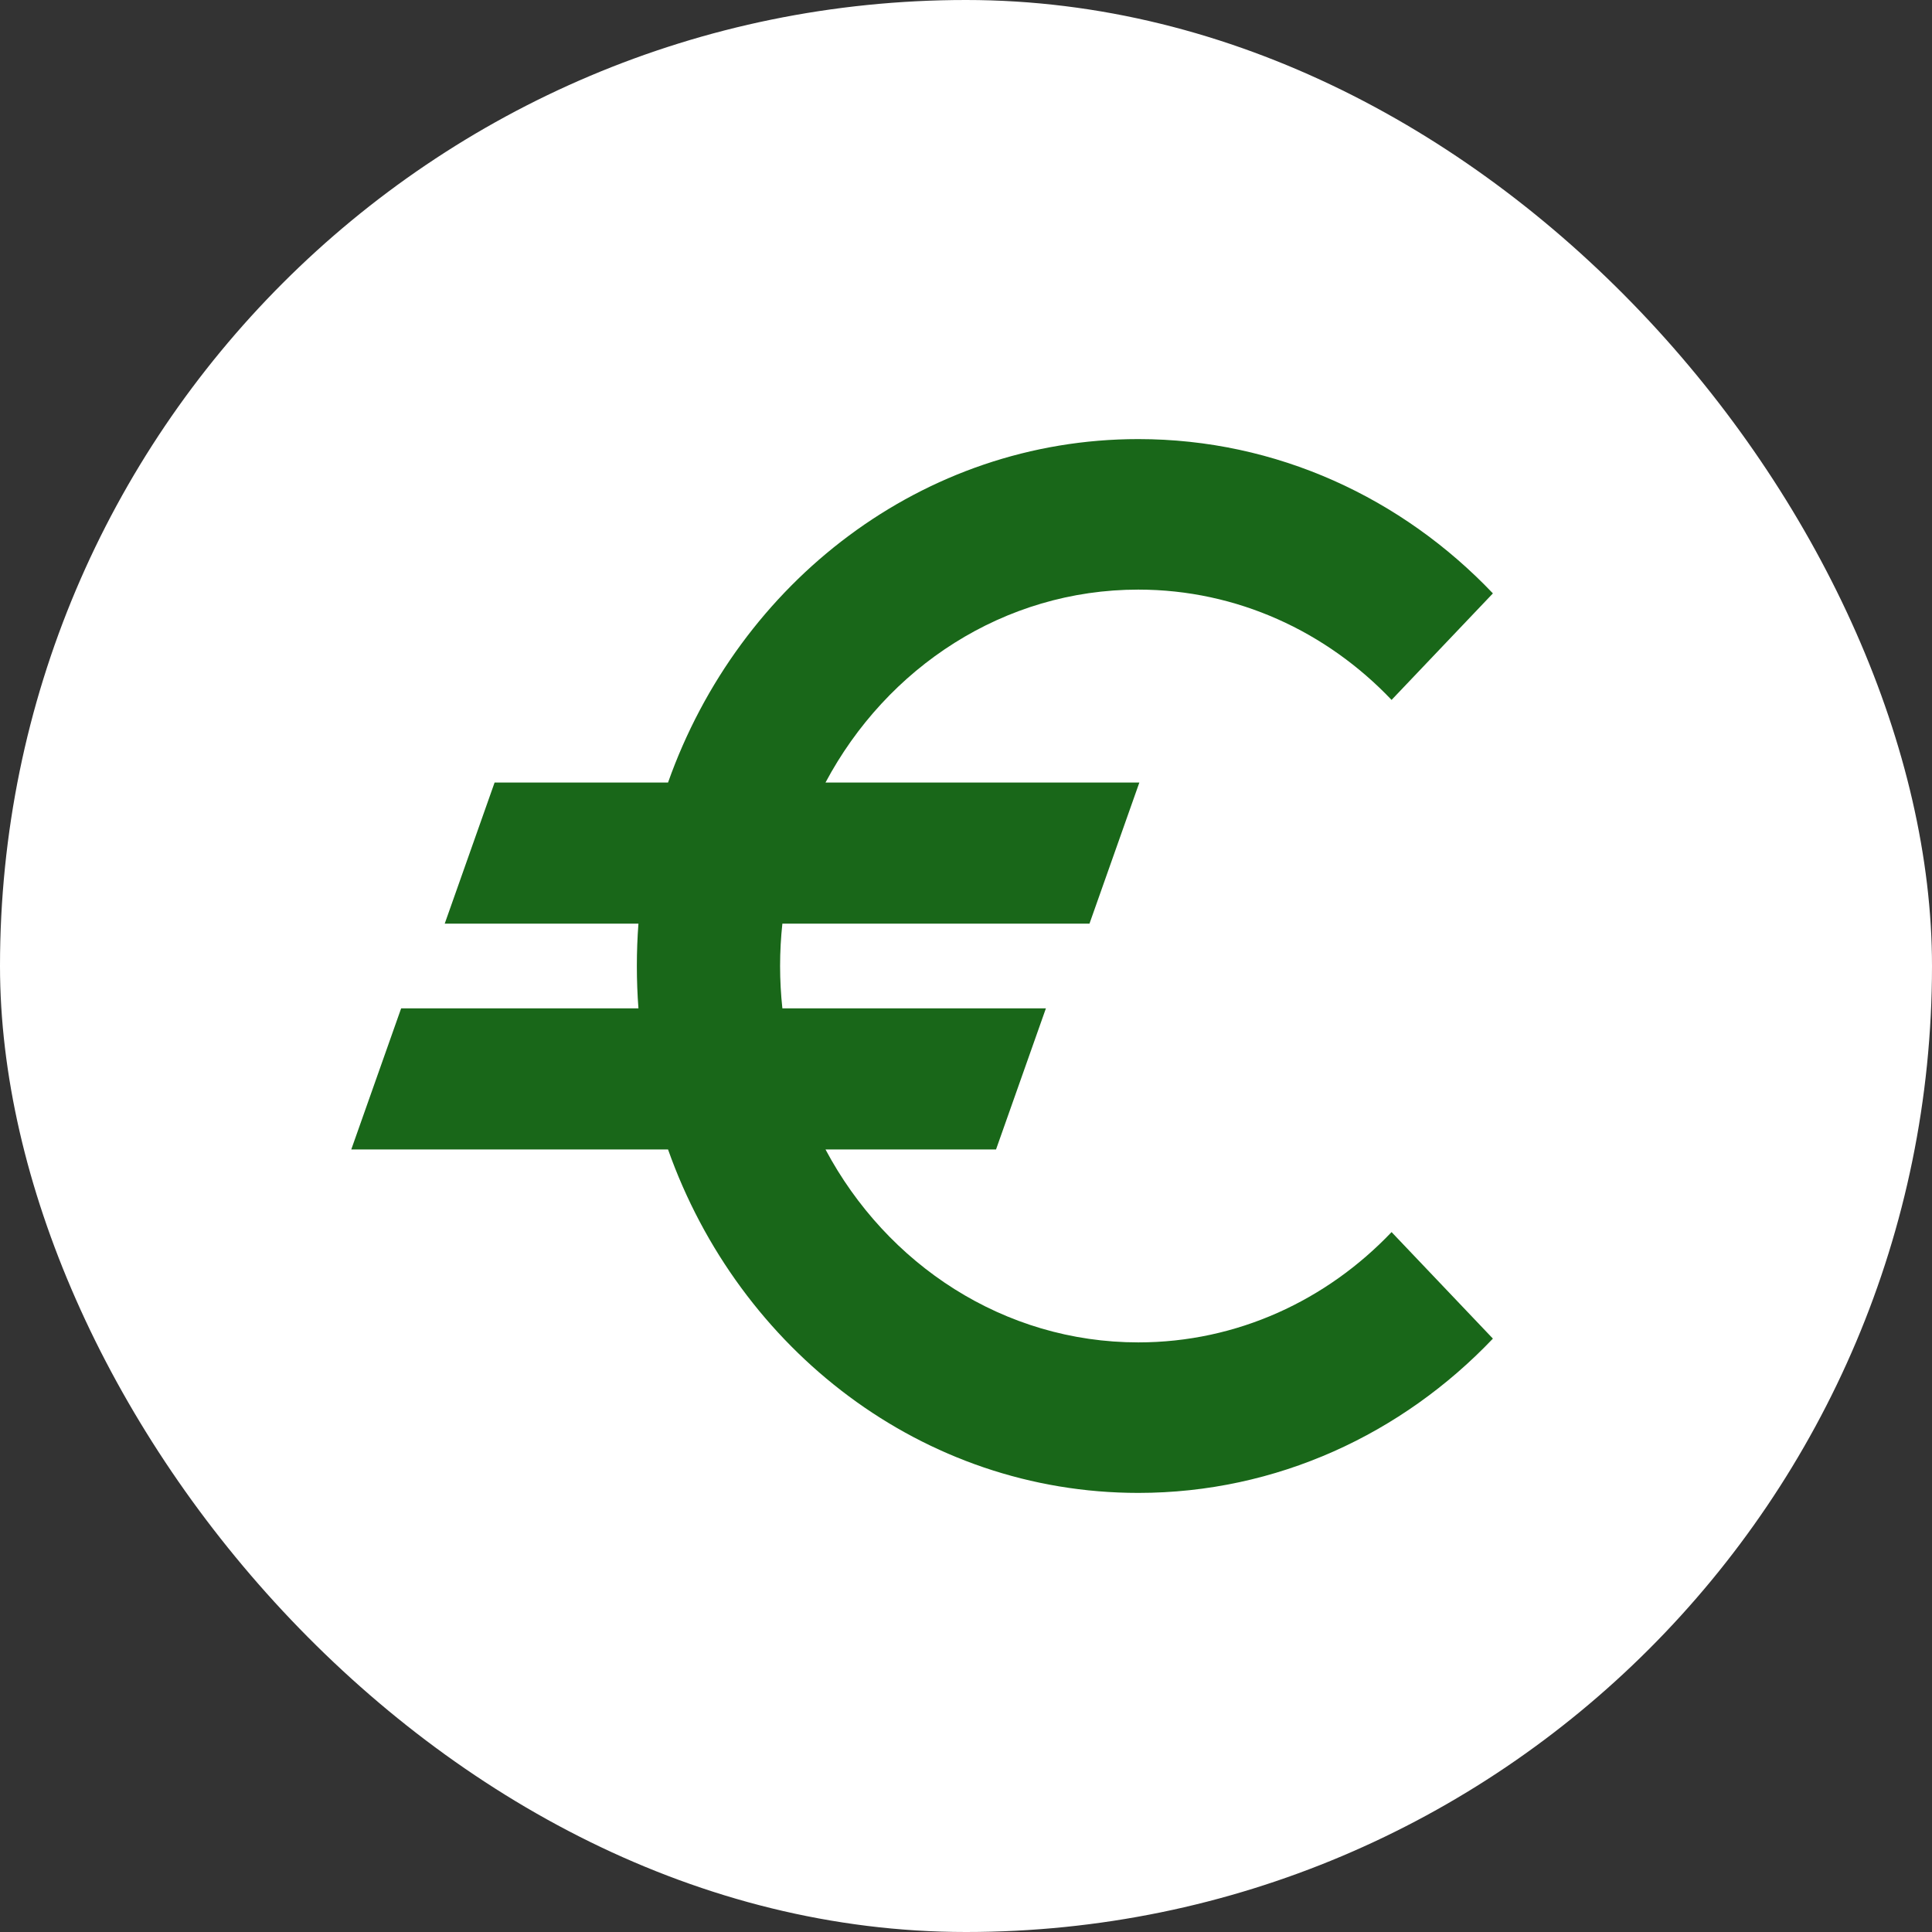 <svg width="22" height="22" viewBox="0 0 22 22" fill="none" xmlns="http://www.w3.org/2000/svg">
<rect x="0" y="0" width="22" height="22" fill="#333333" stroke="none"/>
<rect width="22" height="22" rx="11" fill="white"/>
<path d="M15.846 14.03C15.108 14.806 14.088 15.286 12.962 15.286C11.431 15.286 10.098 14.4 9.4 13.089H11.342L11.91 11.482H8.909C8.892 11.324 8.883 11.163 8.883 11C8.883 10.837 8.892 10.676 8.909 10.518H12.406L12.974 8.911H9.4C10.098 7.6 11.431 6.714 12.962 6.714C14.088 6.714 15.108 7.194 15.846 7.97L17 6.757C15.967 5.672 14.539 5 12.962 5C10.508 5 8.415 6.627 7.607 8.911H5.632L5.064 10.518H7.27C7.258 10.677 7.252 10.838 7.252 11C7.252 11.162 7.258 11.323 7.27 11.482H4.568L4 13.089H7.607C8.415 15.373 10.508 17 12.962 17C14.539 17 15.967 16.328 17 15.243L15.846 14.03Z" fill="#196719"/>
</svg>
